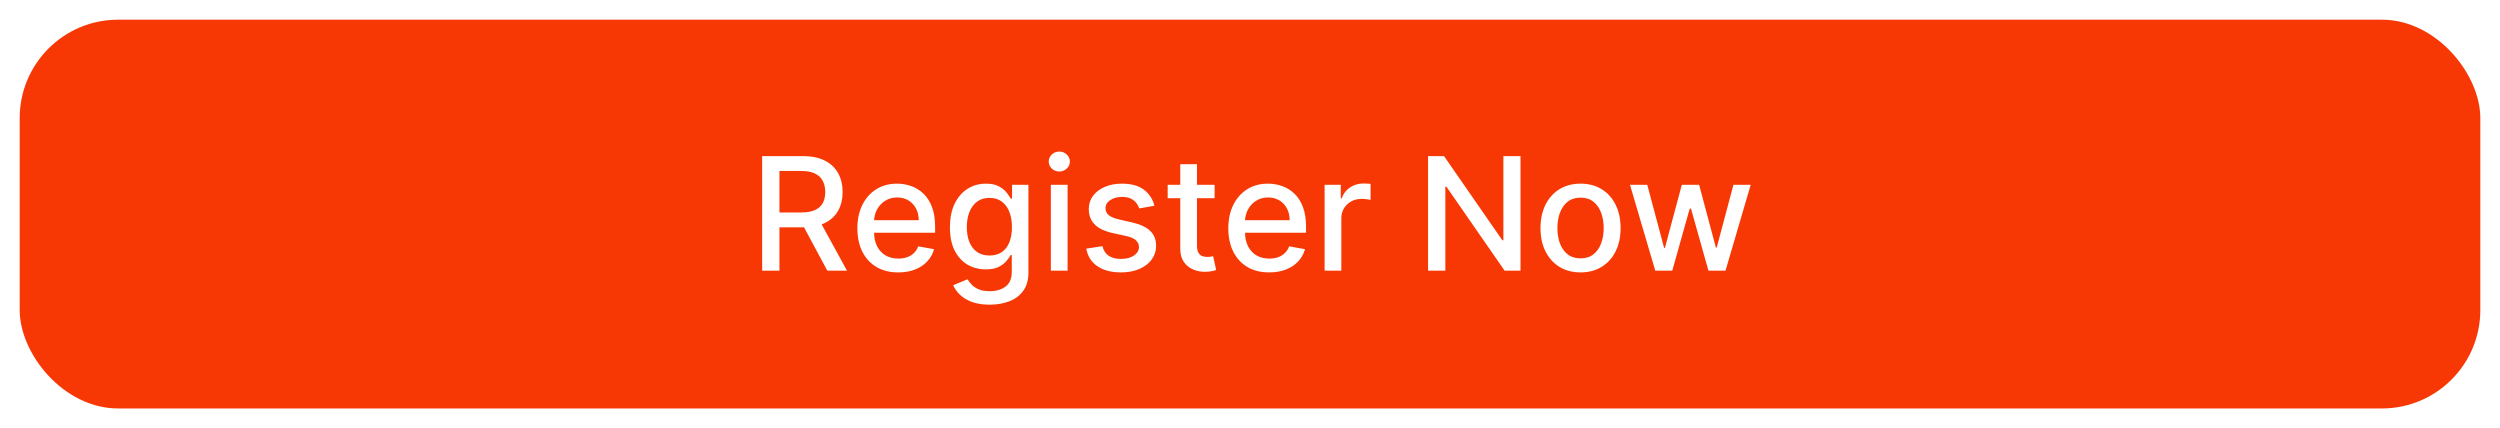 <svg width="508" height="87" viewBox="0 0 508 87" fill="none" xmlns="http://www.w3.org/2000/svg">
<g filter="url(#filter0_d_17_138)">
<rect x="4" width="500" height="79" rx="20" fill="#F83804"/>
<path d="M154.869 51V27.727H163.165C164.968 27.727 166.464 28.038 167.653 28.659C168.85 29.28 169.744 30.14 170.335 31.239C170.926 32.33 171.222 33.591 171.222 35.023C171.222 36.447 170.922 37.701 170.324 38.784C169.733 39.86 168.839 40.697 167.642 41.295C166.453 41.894 164.956 42.193 163.153 42.193H156.869V39.17H162.835C163.972 39.17 164.896 39.008 165.608 38.682C166.328 38.356 166.854 37.883 167.188 37.261C167.521 36.64 167.688 35.894 167.688 35.023C167.688 34.144 167.517 33.383 167.176 32.739C166.843 32.095 166.316 31.602 165.597 31.261C164.884 30.913 163.949 30.739 162.79 30.739H158.381V51H154.869ZM166.358 40.5L172.108 51H168.108L162.472 40.5H166.358ZM182.526 51.352C180.806 51.352 179.325 50.985 178.082 50.25C176.848 49.508 175.893 48.466 175.219 47.125C174.552 45.776 174.219 44.197 174.219 42.386C174.219 40.599 174.552 39.023 175.219 37.659C175.893 36.295 176.832 35.231 178.037 34.466C179.249 33.701 180.666 33.318 182.287 33.318C183.272 33.318 184.226 33.481 185.151 33.807C186.075 34.133 186.904 34.644 187.639 35.341C188.374 36.038 188.954 36.943 189.378 38.057C189.802 39.163 190.014 40.508 190.014 42.091V43.295H176.139V40.75H186.685C186.685 39.856 186.503 39.064 186.139 38.375C185.776 37.678 185.264 37.129 184.605 36.727C183.954 36.326 183.188 36.125 182.31 36.125C181.355 36.125 180.522 36.36 179.81 36.83C179.105 37.292 178.56 37.898 178.173 38.648C177.795 39.39 177.605 40.197 177.605 41.068V43.057C177.605 44.224 177.81 45.216 178.219 46.034C178.635 46.852 179.215 47.477 179.957 47.909C180.7 48.333 181.567 48.545 182.56 48.545C183.204 48.545 183.791 48.455 184.321 48.273C184.851 48.083 185.31 47.803 185.696 47.432C186.082 47.061 186.378 46.602 186.582 46.057L189.798 46.636C189.541 47.583 189.079 48.413 188.412 49.125C187.753 49.83 186.923 50.379 185.923 50.773C184.931 51.159 183.798 51.352 182.526 51.352ZM201.102 57.909C199.716 57.909 198.523 57.727 197.523 57.364C196.53 57 195.72 56.519 195.091 55.92C194.462 55.322 193.992 54.667 193.682 53.955L196.602 52.75C196.807 53.083 197.08 53.436 197.42 53.807C197.769 54.186 198.239 54.508 198.83 54.773C199.428 55.038 200.197 55.17 201.136 55.17C202.424 55.17 203.489 54.856 204.33 54.227C205.17 53.606 205.591 52.614 205.591 51.25V47.818H205.375C205.17 48.189 204.875 48.602 204.489 49.057C204.11 49.511 203.587 49.905 202.92 50.239C202.254 50.572 201.386 50.739 200.318 50.739C198.939 50.739 197.697 50.417 196.591 49.773C195.492 49.121 194.621 48.163 193.977 46.898C193.341 45.625 193.023 44.061 193.023 42.205C193.023 40.349 193.337 38.758 193.966 37.432C194.602 36.106 195.473 35.091 196.58 34.386C197.686 33.674 198.939 33.318 200.341 33.318C201.424 33.318 202.299 33.5 202.966 33.864C203.633 34.22 204.152 34.636 204.523 35.114C204.902 35.591 205.193 36.011 205.398 36.375H205.648V33.545H208.977V51.386C208.977 52.886 208.629 54.117 207.932 55.08C207.235 56.042 206.292 56.754 205.102 57.216C203.92 57.678 202.587 57.909 201.102 57.909ZM201.068 47.92C202.045 47.92 202.871 47.693 203.545 47.239C204.227 46.776 204.742 46.117 205.091 45.261C205.447 44.398 205.625 43.364 205.625 42.159C205.625 40.985 205.451 39.951 205.102 39.057C204.754 38.163 204.242 37.466 203.568 36.966C202.894 36.458 202.061 36.205 201.068 36.205C200.045 36.205 199.193 36.47 198.511 37C197.83 37.523 197.314 38.235 196.966 39.136C196.625 40.038 196.455 41.045 196.455 42.159C196.455 43.303 196.629 44.307 196.977 45.17C197.326 46.034 197.841 46.708 198.523 47.193C199.212 47.678 200.061 47.92 201.068 47.92ZM213.534 51V33.545H216.932V51H213.534ZM215.25 30.852C214.659 30.852 214.152 30.655 213.727 30.261C213.311 29.86 213.102 29.383 213.102 28.829C213.102 28.269 213.311 27.792 213.727 27.398C214.152 26.996 214.659 26.796 215.25 26.796C215.841 26.796 216.345 26.996 216.761 27.398C217.186 27.792 217.398 28.269 217.398 28.829C217.398 29.383 217.186 29.86 216.761 30.261C216.345 30.655 215.841 30.852 215.25 30.852ZM234.582 37.807L231.503 38.352C231.374 37.958 231.17 37.583 230.889 37.227C230.616 36.871 230.245 36.58 229.776 36.352C229.306 36.125 228.719 36.011 228.014 36.011C227.052 36.011 226.249 36.227 225.605 36.659C224.961 37.083 224.639 37.633 224.639 38.307C224.639 38.89 224.855 39.36 225.287 39.716C225.719 40.072 226.416 40.364 227.378 40.591L230.151 41.227C231.757 41.599 232.954 42.17 233.741 42.943C234.529 43.716 234.923 44.72 234.923 45.955C234.923 47 234.62 47.932 234.014 48.75C233.416 49.561 232.579 50.197 231.503 50.659C230.435 51.121 229.196 51.352 227.787 51.352C225.832 51.352 224.238 50.936 223.003 50.102C221.768 49.261 221.01 48.068 220.73 46.523L224.014 46.023C224.219 46.879 224.639 47.526 225.276 47.966C225.912 48.398 226.741 48.614 227.764 48.614C228.878 48.614 229.768 48.383 230.435 47.92C231.101 47.451 231.435 46.879 231.435 46.205C231.435 45.659 231.23 45.201 230.821 44.83C230.42 44.458 229.802 44.178 228.969 43.989L226.014 43.341C224.385 42.97 223.181 42.379 222.401 41.568C221.628 40.758 221.241 39.731 221.241 38.489C221.241 37.458 221.529 36.557 222.105 35.784C222.681 35.011 223.476 34.409 224.491 33.977C225.507 33.538 226.67 33.318 227.98 33.318C229.866 33.318 231.351 33.727 232.435 34.545C233.518 35.356 234.234 36.443 234.582 37.807ZM246.807 33.545V36.273H237.273V33.545H246.807ZM239.83 29.364H243.227V45.875C243.227 46.534 243.326 47.03 243.523 47.364C243.72 47.689 243.973 47.913 244.284 48.034C244.602 48.148 244.947 48.205 245.318 48.205C245.591 48.205 245.83 48.186 246.034 48.148C246.239 48.11 246.398 48.08 246.511 48.057L247.125 50.864C246.928 50.939 246.648 51.015 246.284 51.091C245.92 51.174 245.466 51.22 244.92 51.227C244.027 51.242 243.193 51.083 242.42 50.75C241.648 50.417 241.023 49.901 240.545 49.205C240.068 48.508 239.83 47.633 239.83 46.58V29.364ZM257.901 51.352C256.181 51.352 254.7 50.985 253.457 50.25C252.223 49.508 251.268 48.466 250.594 47.125C249.927 45.776 249.594 44.197 249.594 42.386C249.594 40.599 249.927 39.023 250.594 37.659C251.268 36.295 252.207 35.231 253.412 34.466C254.624 33.701 256.041 33.318 257.662 33.318C258.647 33.318 259.601 33.481 260.526 33.807C261.45 34.133 262.279 34.644 263.014 35.341C263.749 36.038 264.329 36.943 264.753 38.057C265.177 39.163 265.389 40.508 265.389 42.091V43.295H251.514V40.75H262.06C262.06 39.856 261.878 39.064 261.514 38.375C261.151 37.678 260.639 37.129 259.98 36.727C259.329 36.326 258.563 36.125 257.685 36.125C256.73 36.125 255.897 36.36 255.185 36.83C254.48 37.292 253.935 37.898 253.548 38.648C253.17 39.39 252.98 40.197 252.98 41.068V43.057C252.98 44.224 253.185 45.216 253.594 46.034C254.01 46.852 254.59 47.477 255.332 47.909C256.075 48.333 256.942 48.545 257.935 48.545C258.579 48.545 259.166 48.455 259.696 48.273C260.226 48.083 260.685 47.803 261.071 47.432C261.457 47.061 261.753 46.602 261.957 46.057L265.173 46.636C264.916 47.583 264.454 48.413 263.787 49.125C263.128 49.83 262.298 50.379 261.298 50.773C260.306 51.159 259.173 51.352 257.901 51.352ZM269.159 51V33.545H272.443V36.318H272.625C272.943 35.379 273.504 34.64 274.307 34.102C275.117 33.557 276.034 33.284 277.057 33.284C277.269 33.284 277.519 33.292 277.807 33.307C278.102 33.322 278.333 33.341 278.5 33.364V36.614C278.364 36.576 278.121 36.534 277.773 36.489C277.424 36.436 277.076 36.409 276.727 36.409C275.924 36.409 275.208 36.58 274.58 36.92C273.958 37.254 273.466 37.72 273.102 38.318C272.739 38.909 272.557 39.583 272.557 40.341V51H269.159ZM308.966 27.727V51H305.739L293.909 33.932H293.693V51H290.182V27.727H293.432L305.273 44.818H305.489V27.727H308.966ZM321.168 51.352C319.531 51.352 318.103 50.977 316.884 50.227C315.664 49.477 314.717 48.428 314.043 47.08C313.368 45.731 313.031 44.155 313.031 42.352C313.031 40.542 313.368 38.958 314.043 37.602C314.717 36.246 315.664 35.193 316.884 34.443C318.103 33.693 319.531 33.318 321.168 33.318C322.804 33.318 324.232 33.693 325.452 34.443C326.671 35.193 327.618 36.246 328.293 37.602C328.967 38.958 329.304 40.542 329.304 42.352C329.304 44.155 328.967 45.731 328.293 47.08C327.618 48.428 326.671 49.477 325.452 50.227C324.232 50.977 322.804 51.352 321.168 51.352ZM321.179 48.5C322.24 48.5 323.118 48.22 323.815 47.659C324.512 47.099 325.027 46.352 325.361 45.42C325.702 44.489 325.872 43.462 325.872 42.341C325.872 41.227 325.702 40.205 325.361 39.273C325.027 38.333 324.512 37.58 323.815 37.011C323.118 36.443 322.24 36.159 321.179 36.159C320.111 36.159 319.224 36.443 318.52 37.011C317.823 37.58 317.304 38.333 316.963 39.273C316.63 40.205 316.463 41.227 316.463 42.341C316.463 43.462 316.63 44.489 316.963 45.42C317.304 46.352 317.823 47.099 318.52 47.659C319.224 48.22 320.111 48.5 321.179 48.5ZM336.349 51L331.213 33.545H334.724L338.145 46.364H338.315L341.747 33.545H345.259L348.668 46.307H348.838L352.236 33.545H355.747L350.622 51H347.156L343.611 38.398H343.349L339.804 51H336.349Z" fill="white"/>
</g>
<defs>
<filter id="filter0_d_17_138" x="0" y="0" width="508" height="87" filterUnits="userSpaceOnUse" color-interpolation-filters="sRGB">
<feFlood flood-opacity="0" result="BackgroundImageFix"/>
<feColorMatrix in="SourceAlpha" type="matrix" values="0 0 0 0 0 0 0 0 0 0 0 0 0 0 0 0 0 0 127 0" result="hardAlpha"/>
<feOffset dy="4"/>
<feGaussianBlur stdDeviation="2"/>
<feComposite in2="hardAlpha" operator="out"/>
<feColorMatrix type="matrix" values="0 0 0 0 0 0 0 0 0 0 0 0 0 0 0 0 0 0 0.25 0"/>
<feBlend mode="normal" in2="BackgroundImageFix" result="effect1_dropShadow_17_138"/>
<feBlend mode="normal" in="SourceGraphic" in2="effect1_dropShadow_17_138" result="shape"/>
</filter>
</defs>
</svg>
